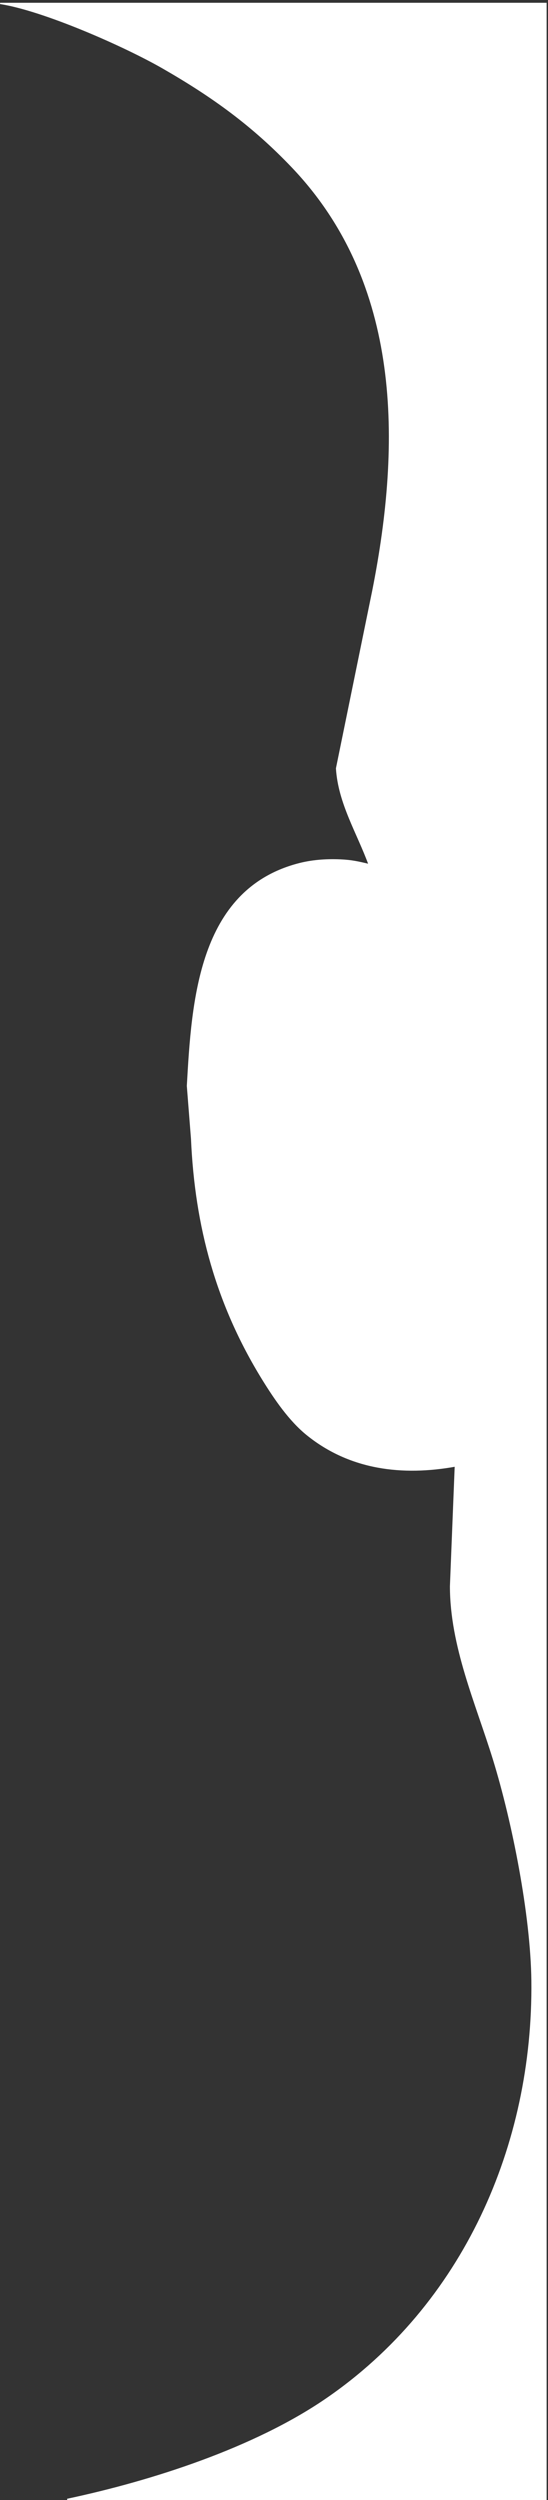 <svg width="136" height="620" viewBox="0 0 136 620" fill="none" xmlns="http://www.w3.org/2000/svg">
<rect x="0" y="0" width="136" height="620" fill="#333333" stroke="none"/>
<path d="M40.472 16.873C30.888 11.36 10.792 2.519 0.042 0.849H135.5V619.849H16.69C37.761 615.374 63.077 607.213 80.902 595.007C115.017 571.657 132.497 532.008 132.033 491.238C131.843 474.975 127.301 451.947 122.497 436.352C118.156 422.309 111.842 408.289 111.818 393.399L113.008 363.57C99.927 365.92 86.895 364.441 76.193 355.778C71.829 352.247 68.166 346.865 65.217 342.093C53.742 323.503 48.51 304.114 47.559 282.435L46.525 269.31C47.714 248.191 49.378 220.963 73.767 214.341C77.263 213.386 80.854 213.124 84.469 213.279C87.24 213.398 88.94 213.78 91.604 214.425C88.738 206.55 84.077 199.224 83.53 190.561L92.555 146.414C99.808 109.772 99.88 70.112 72.53 41.416C62.696 31.095 52.767 23.936 40.472 16.873Z" fill="white" stroke="white" stroke-width="0.32"/>
</svg>
